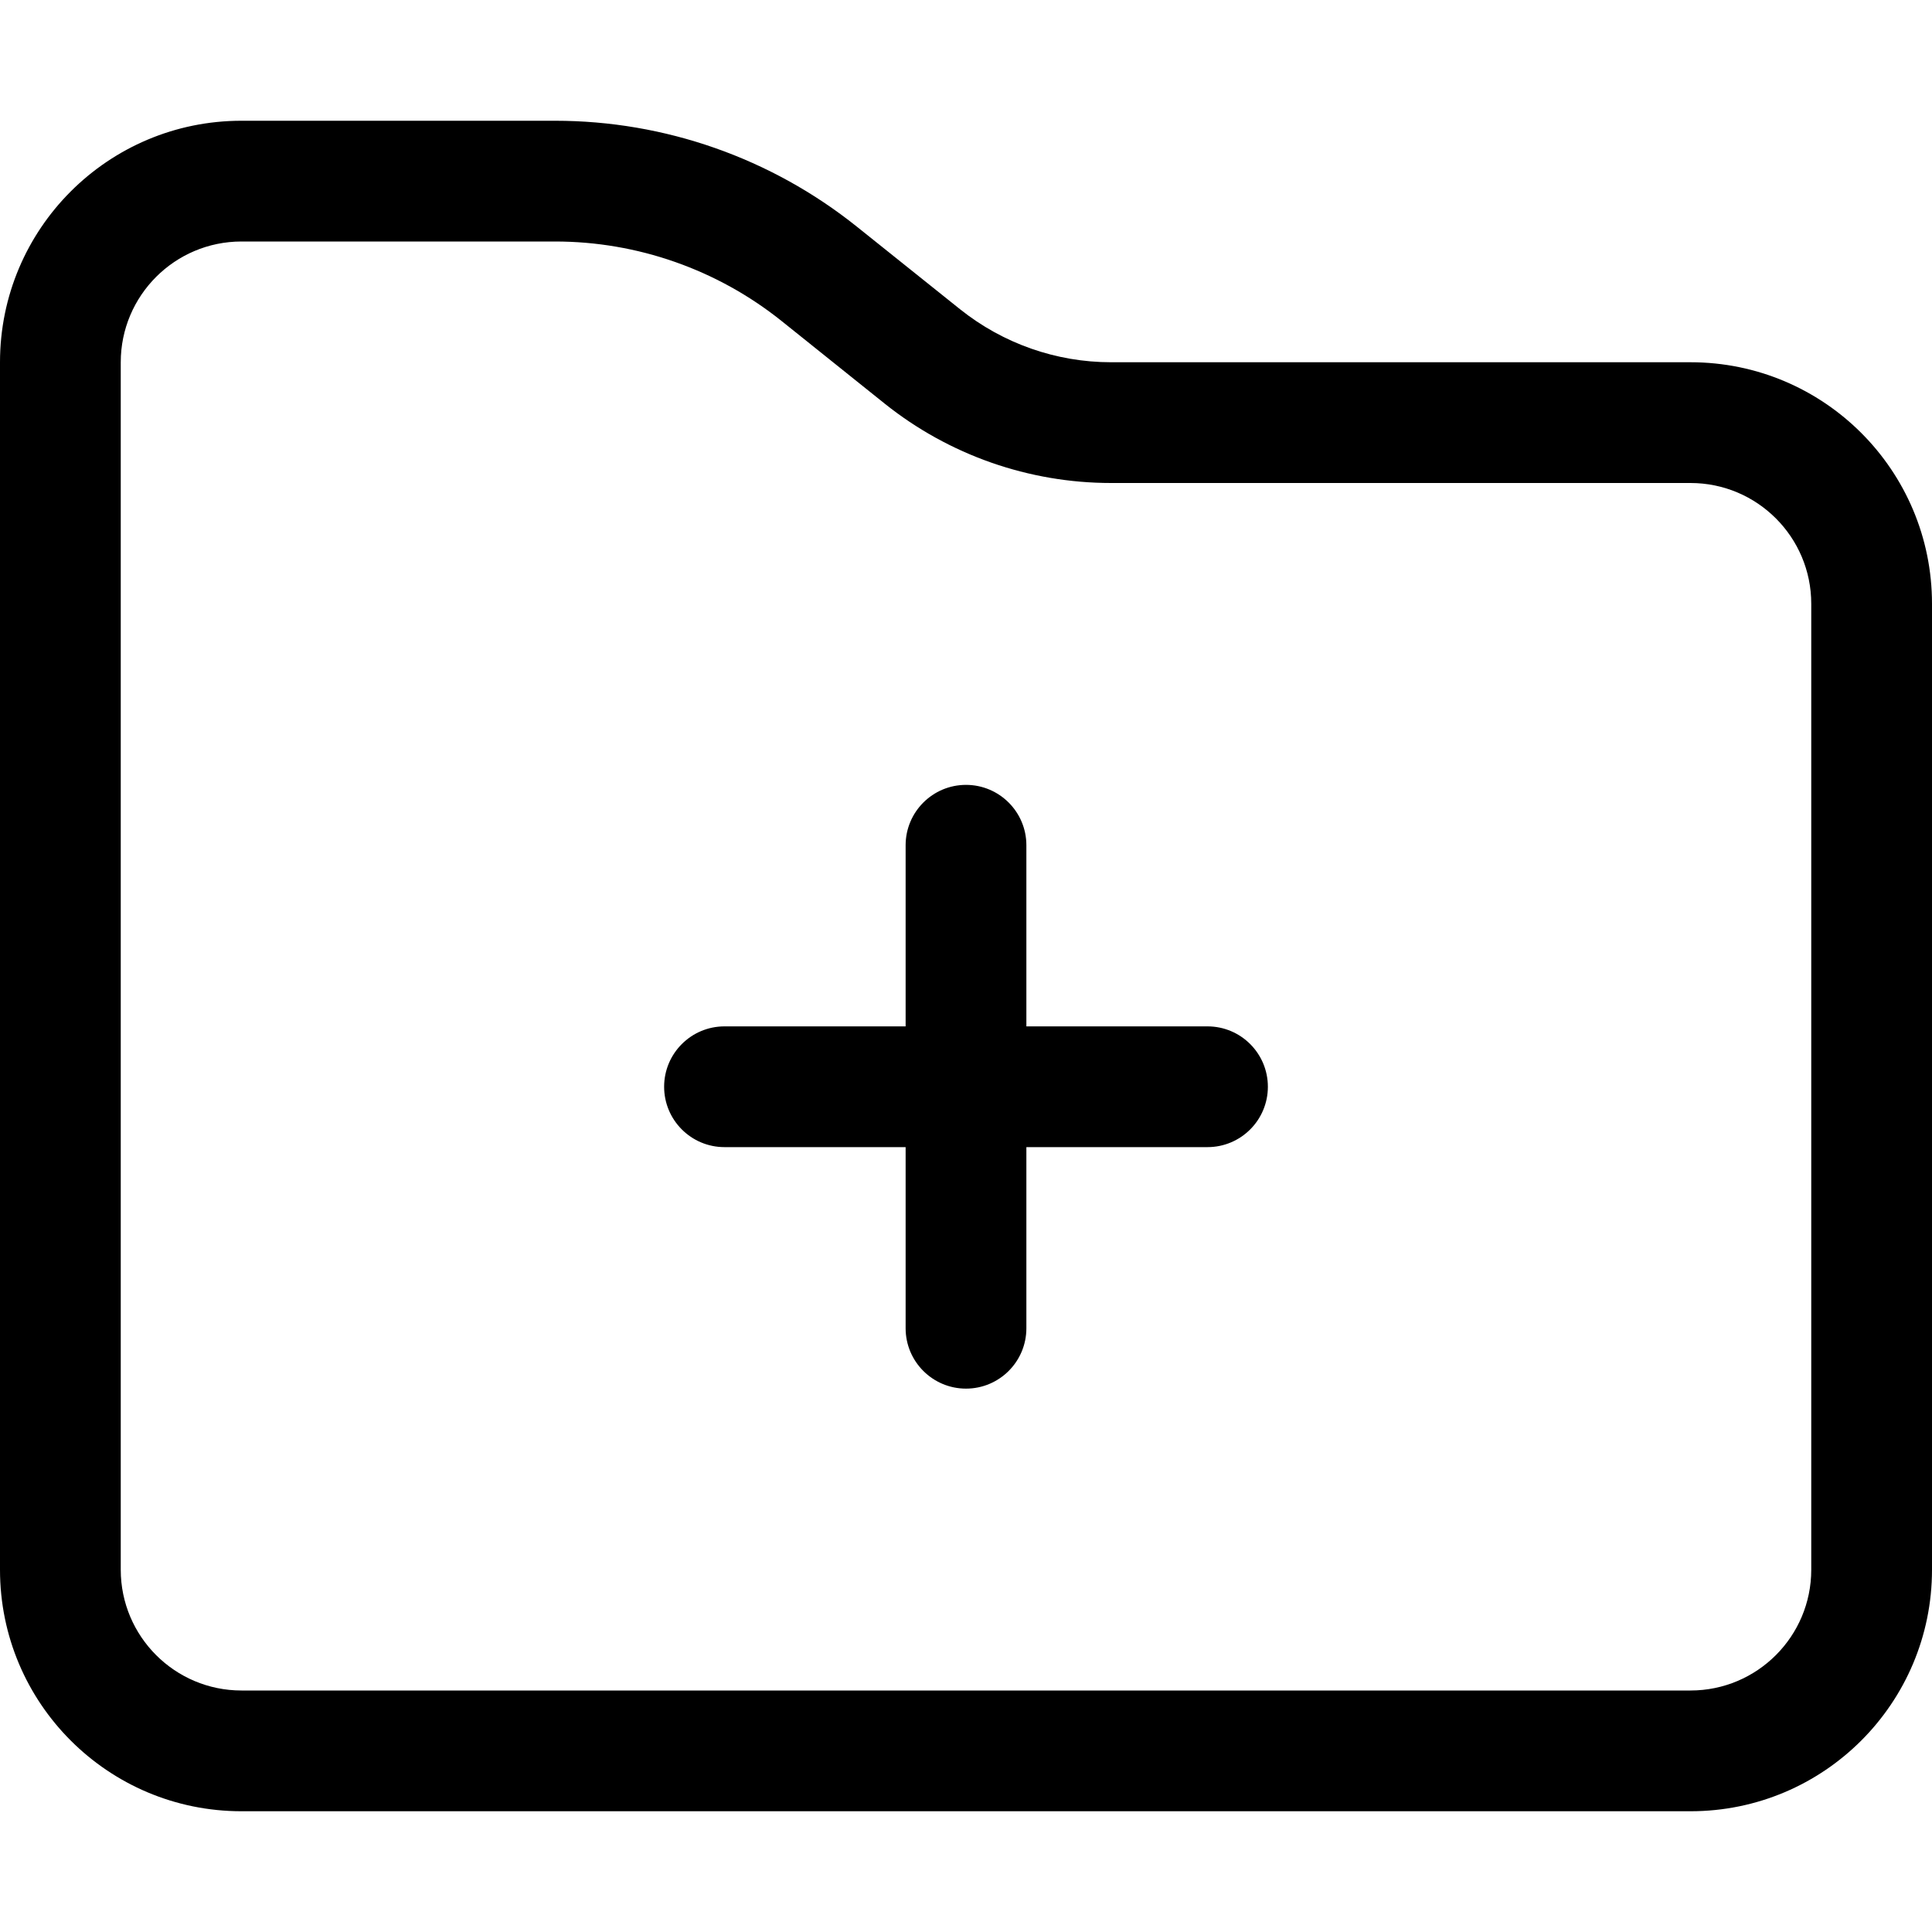 <svg width="16" height="16" viewBox="0 0 16 16" fill="none" xmlns="http://www.w3.org/2000/svg">
<path fill-rule="evenodd" clip-rule="evenodd" d="M15 13V5C15 4.448 14.552 4 14 4H9.202C8.52 4 7.859 3.768 7.327 3.343L6.471 2.657C5.939 2.232 5.278 2 4.597 2H2C1.448 2 1 2.448 1 3V13C1 13.552 1.448 14 2 14H14C14.552 14 15 13.552 15 13ZM2 1C0.895 1 0 1.895 0 3V13C0 14.105 0.895 15 2 15H14C15.105 15 16 14.105 16 13V5C16 3.895 15.105 3 14 3H9.202C8.747 3 8.307 2.845 7.952 2.562L7.096 1.877C6.386 1.309 5.505 1 4.597 1H2Z" fill="black"/>
<path fill-rule="evenodd" clip-rule="evenodd" d="M8.5 7C8.5 6.724 8.276 6.5 8 6.5C7.724 6.5 7.5 6.724 7.5 7V8.5H6C5.724 8.5 5.5 8.724 5.5 9C5.5 9.276 5.724 9.5 6 9.5H7.5V11C7.5 11.276 7.724 11.5 8 11.5C8.276 11.5 8.5 11.276 8.5 11V9.5H10C10.276 9.5 10.5 9.276 10.5 9C10.5 8.724 10.276 8.5 10 8.5H8.5V7Z" fill="black"/>
</svg>

